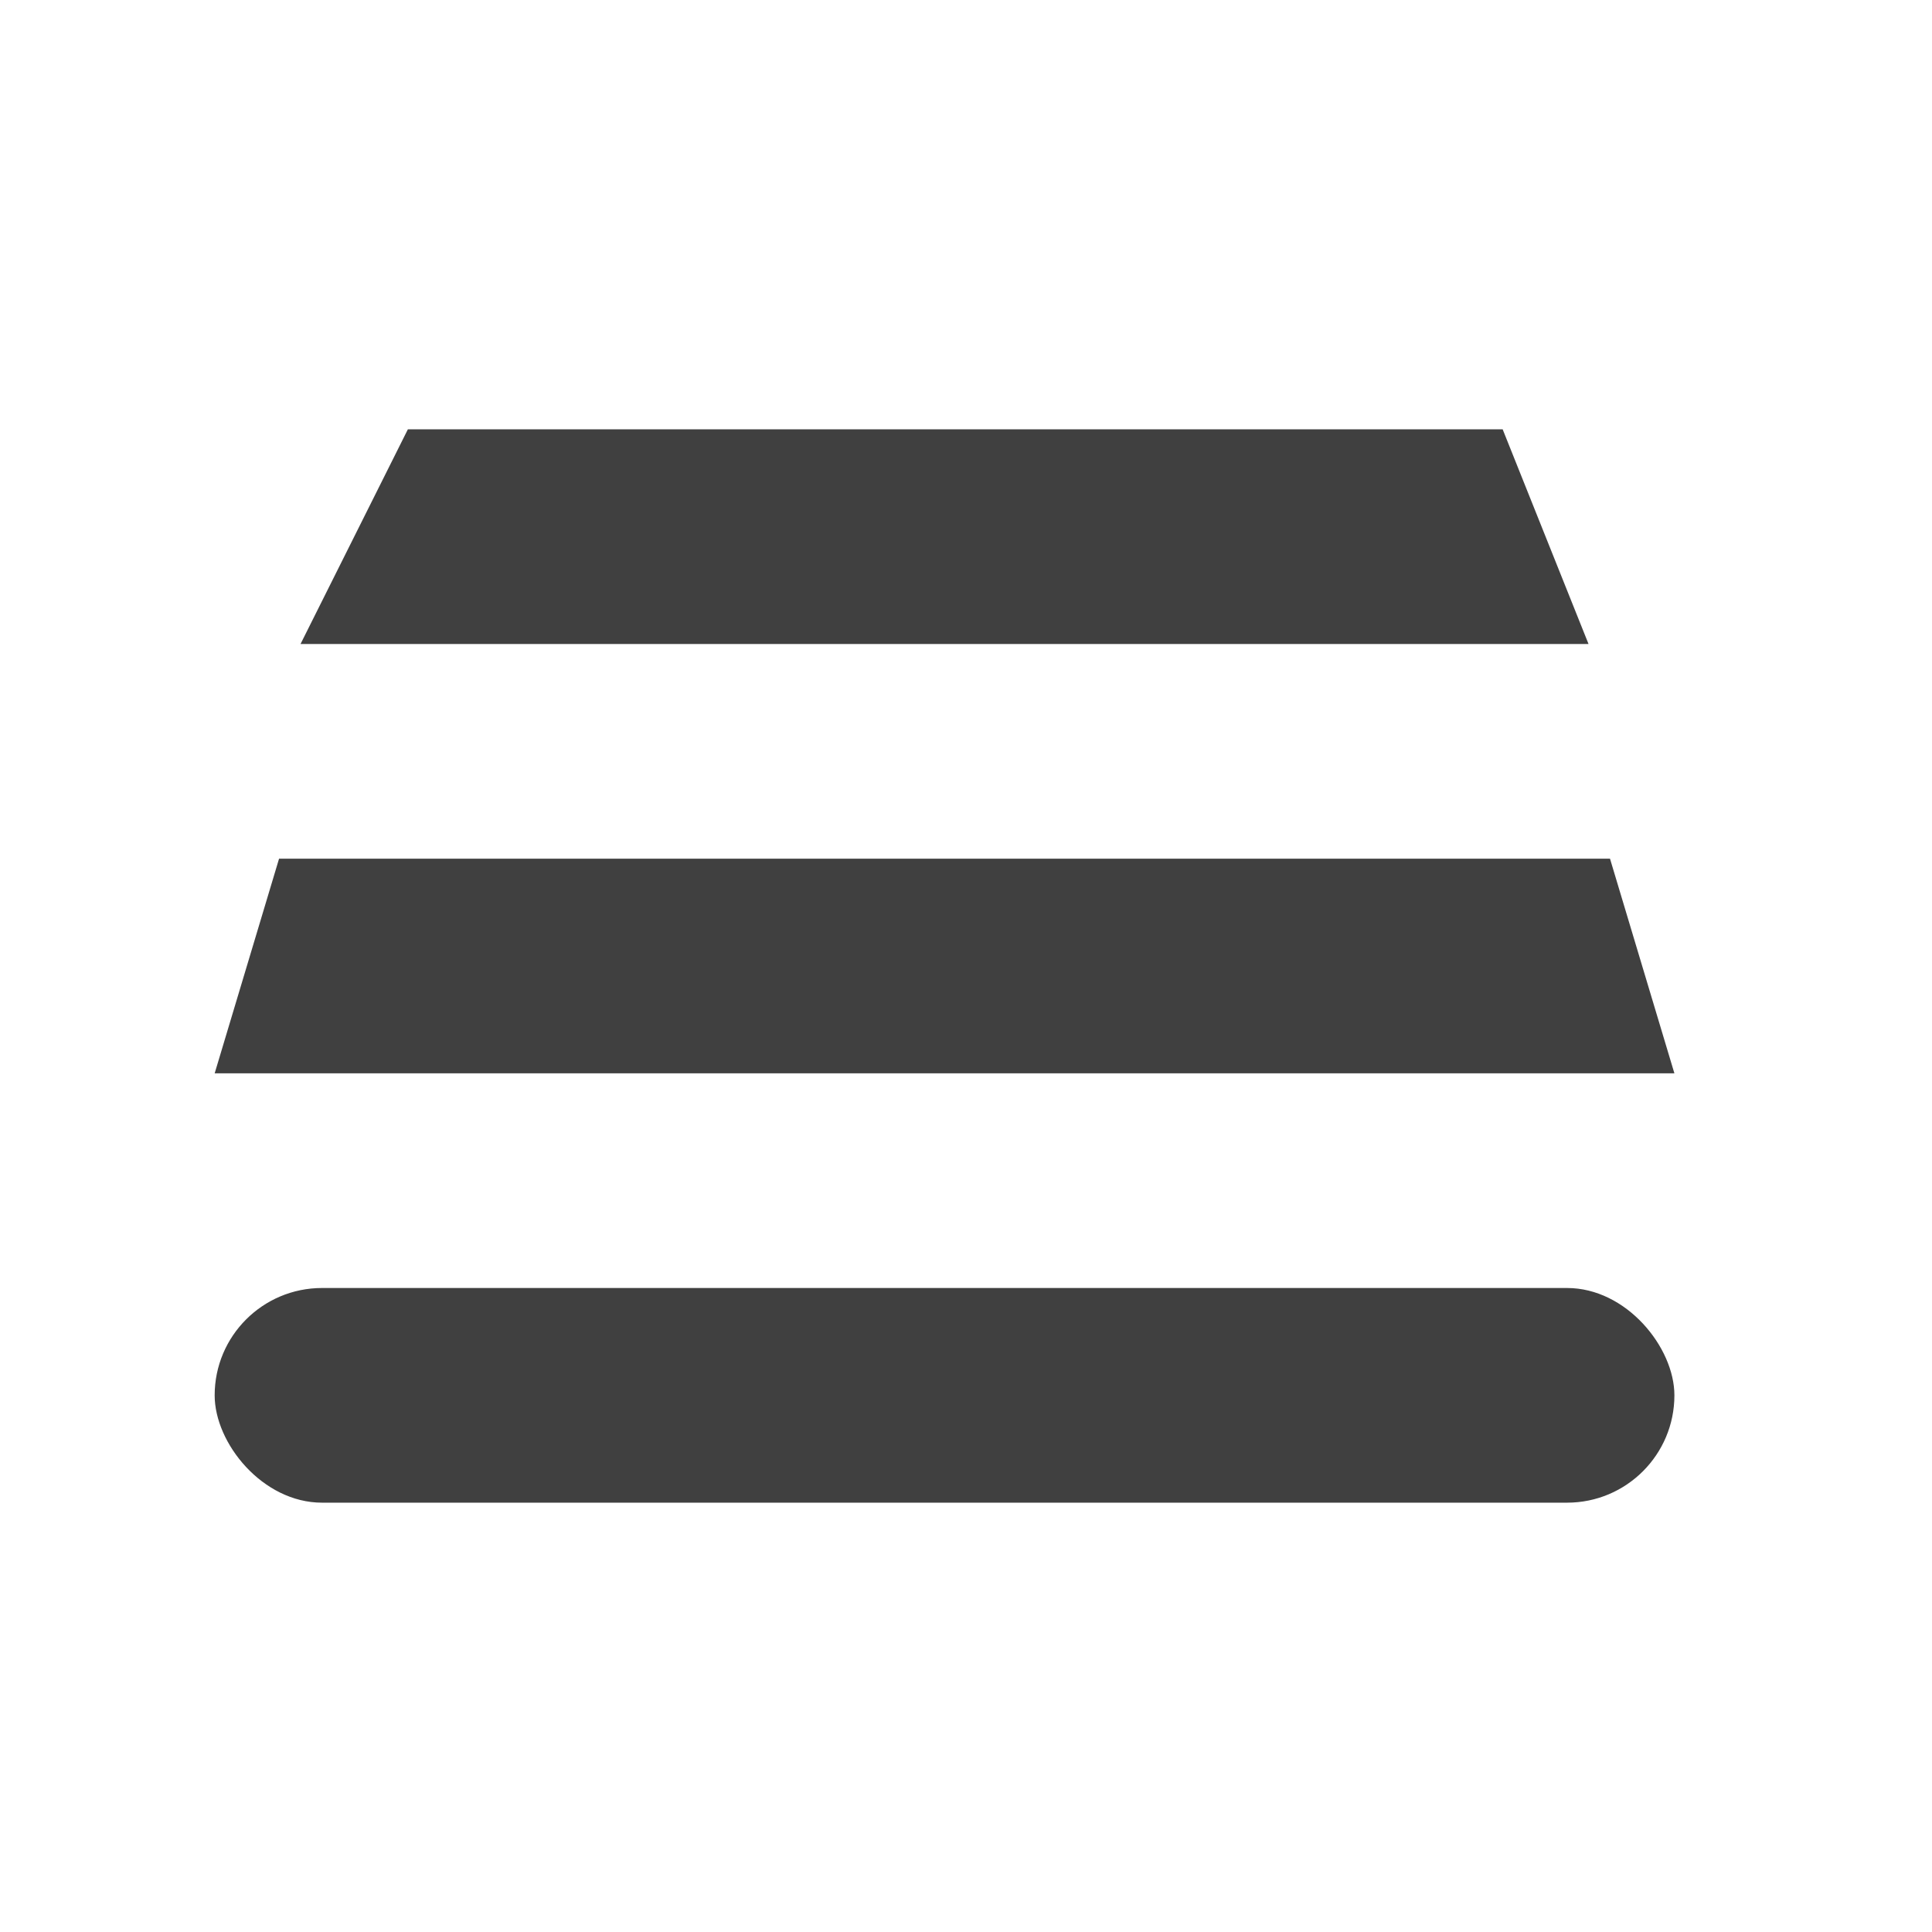 <svg width="45" height="45" viewBox="0 0 45 45" fill="none" xmlns="http://www.w3.org/2000/svg">
<path d="M9.5 10H35L37 15H7L9.5 10Z" fill="#404040"/>
<path d="M6.5 20H37.5L39 25H5L6.5 20Z" fill="#404040"/>
<rect x="5" y="30" width="34" height="5" rx="2.5" fill="#404040"/>
</svg>
